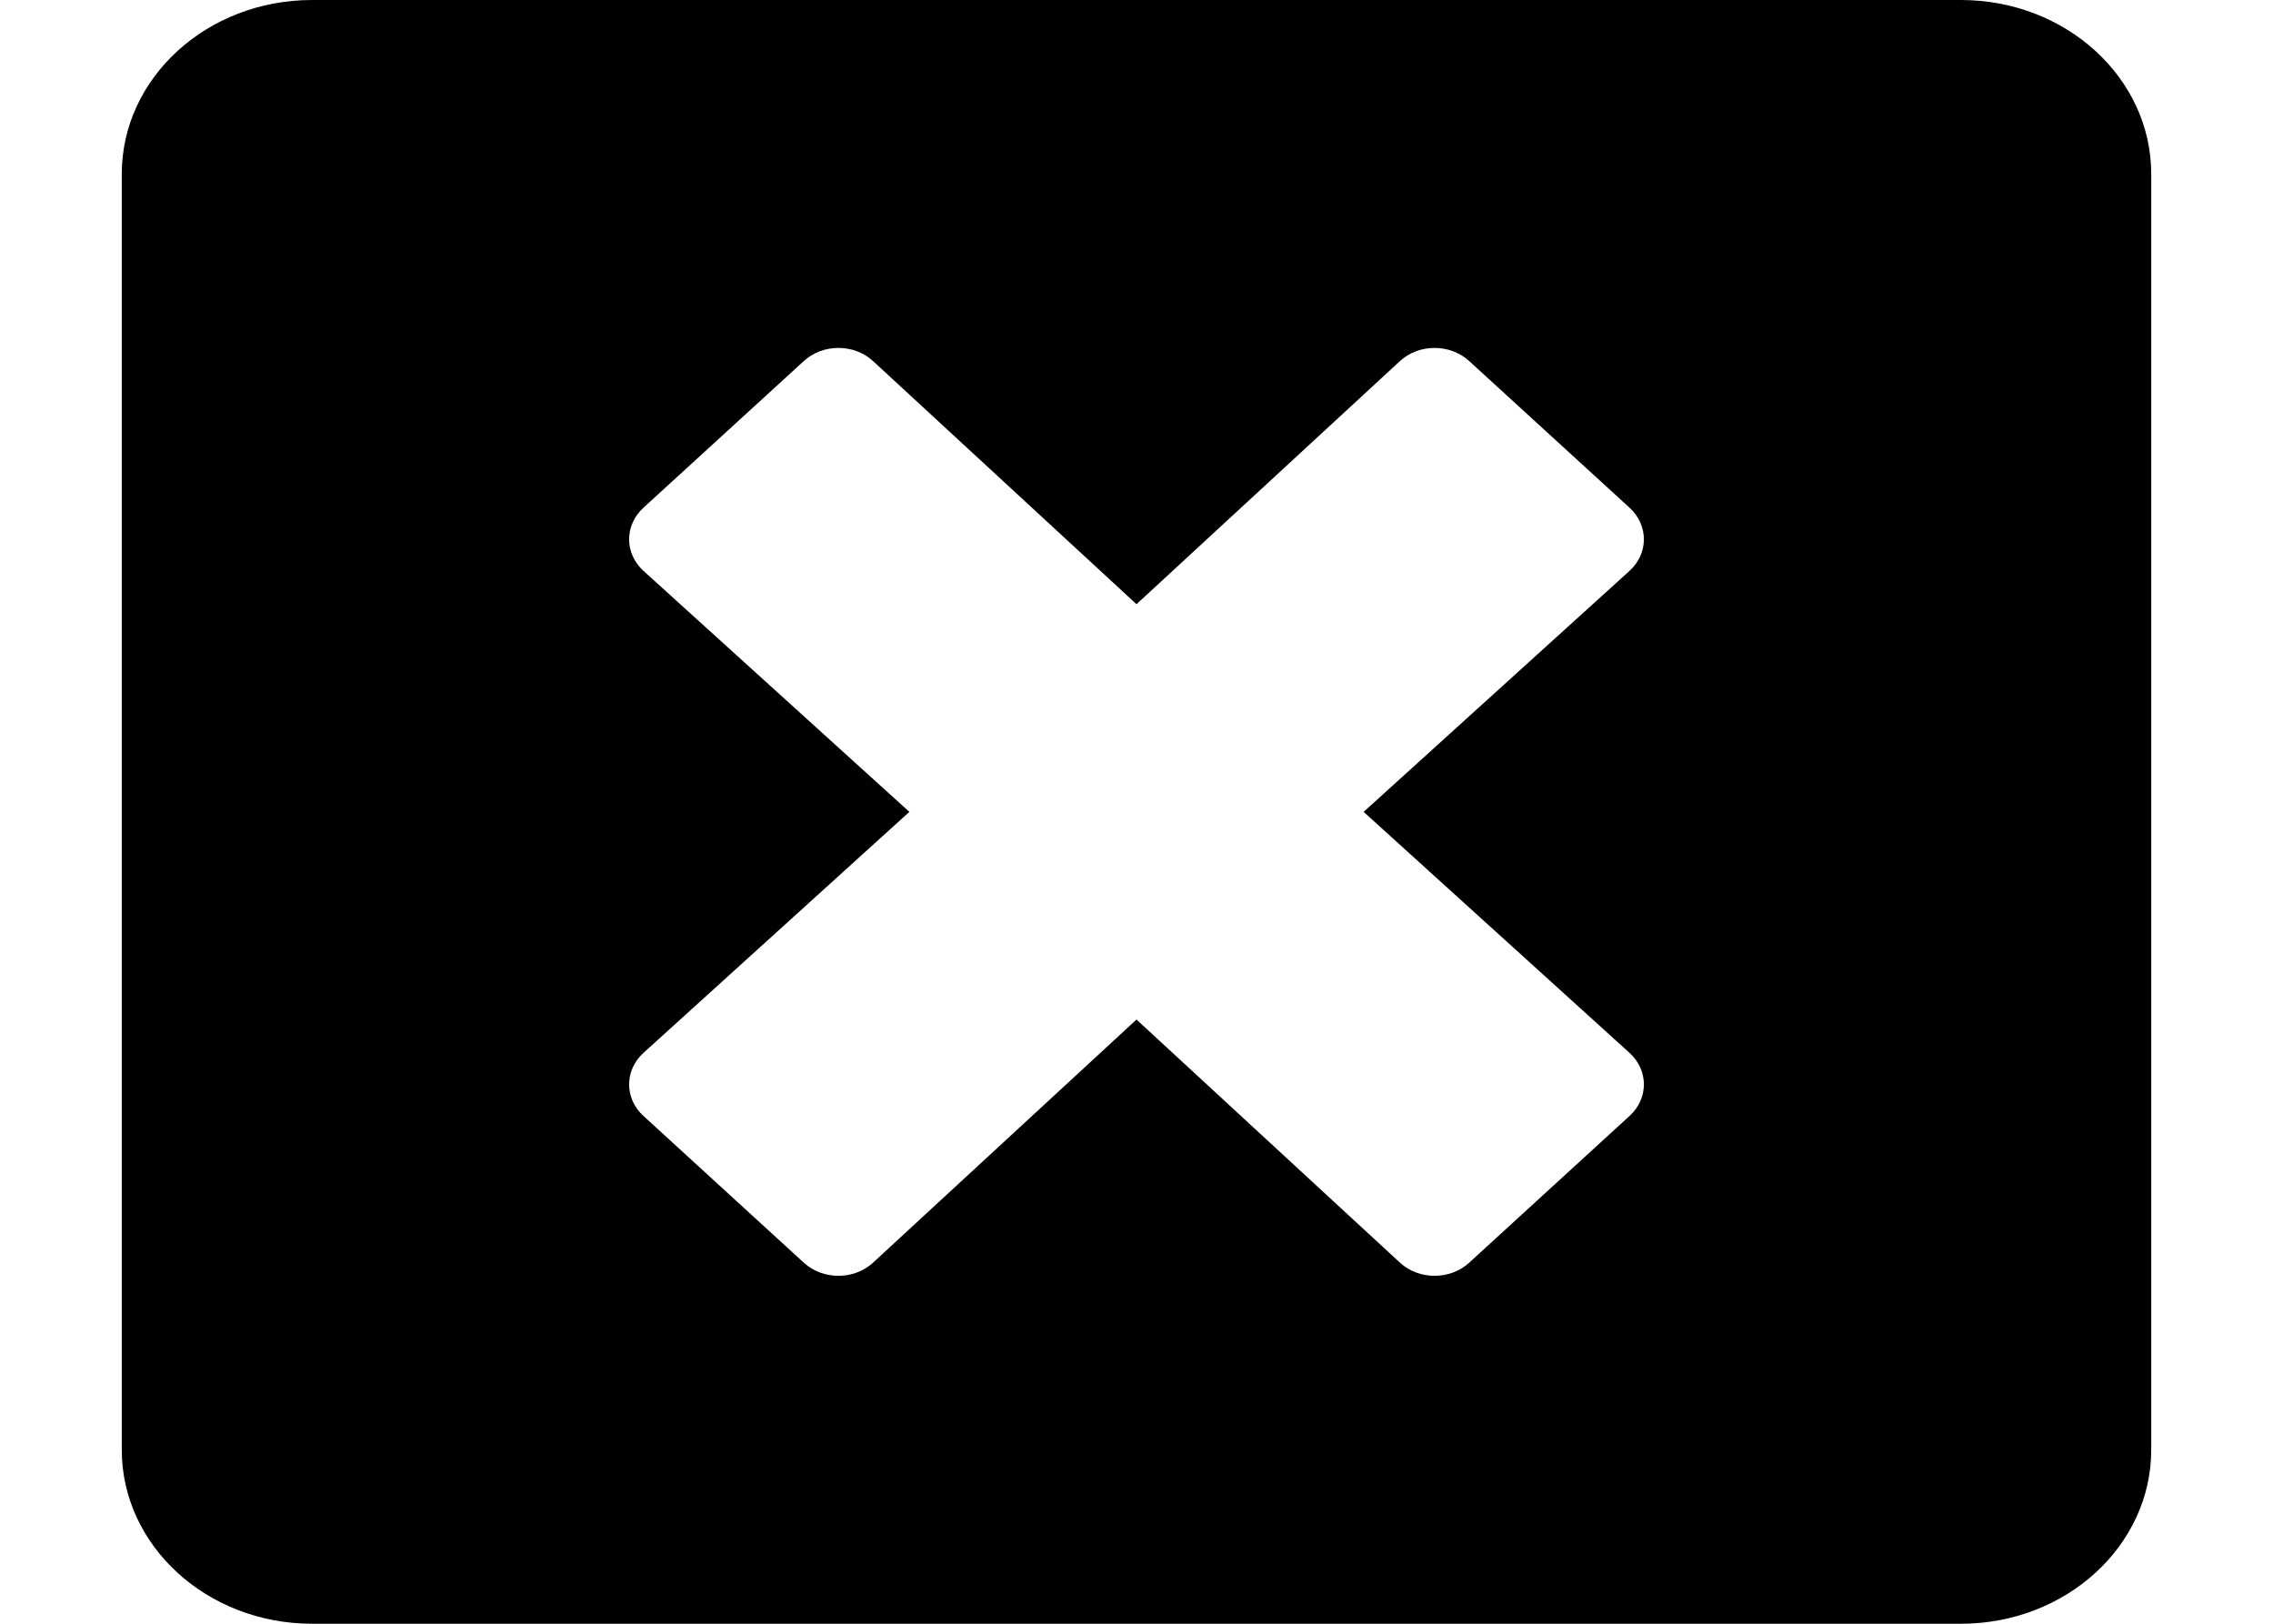 <svg width="35" height="25" viewBox="0 0 25 20" fill="none" xmlns="http://www.w3.org/2000/svg">
<path d="M22.656 0H2.344C1.05 0 0 0.96 0 2.143V17.857C0 19.04 1.05 20 2.344 20H22.656C23.95 20 25 19.04 25 17.857V2.143C25 0.96 23.95 0 22.656 0ZM18.574 12.969C18.809 13.183 18.809 13.531 18.574 13.745L16.597 15.554C16.362 15.768 15.981 15.768 15.747 15.554L12.5 12.558L9.253 15.554C9.019 15.768 8.638 15.768 8.403 15.554L6.426 13.745C6.191 13.531 6.191 13.183 6.426 12.969L9.702 10L6.426 7.031C6.191 6.817 6.191 6.469 6.426 6.254L8.403 4.446C8.638 4.232 9.019 4.232 9.253 4.446L12.5 7.442L15.747 4.446C15.981 4.232 16.362 4.232 16.597 4.446L18.574 6.254C18.809 6.469 18.809 6.817 18.574 7.031L15.298 10L18.574 12.969Z" fill="black"/>
</svg>
